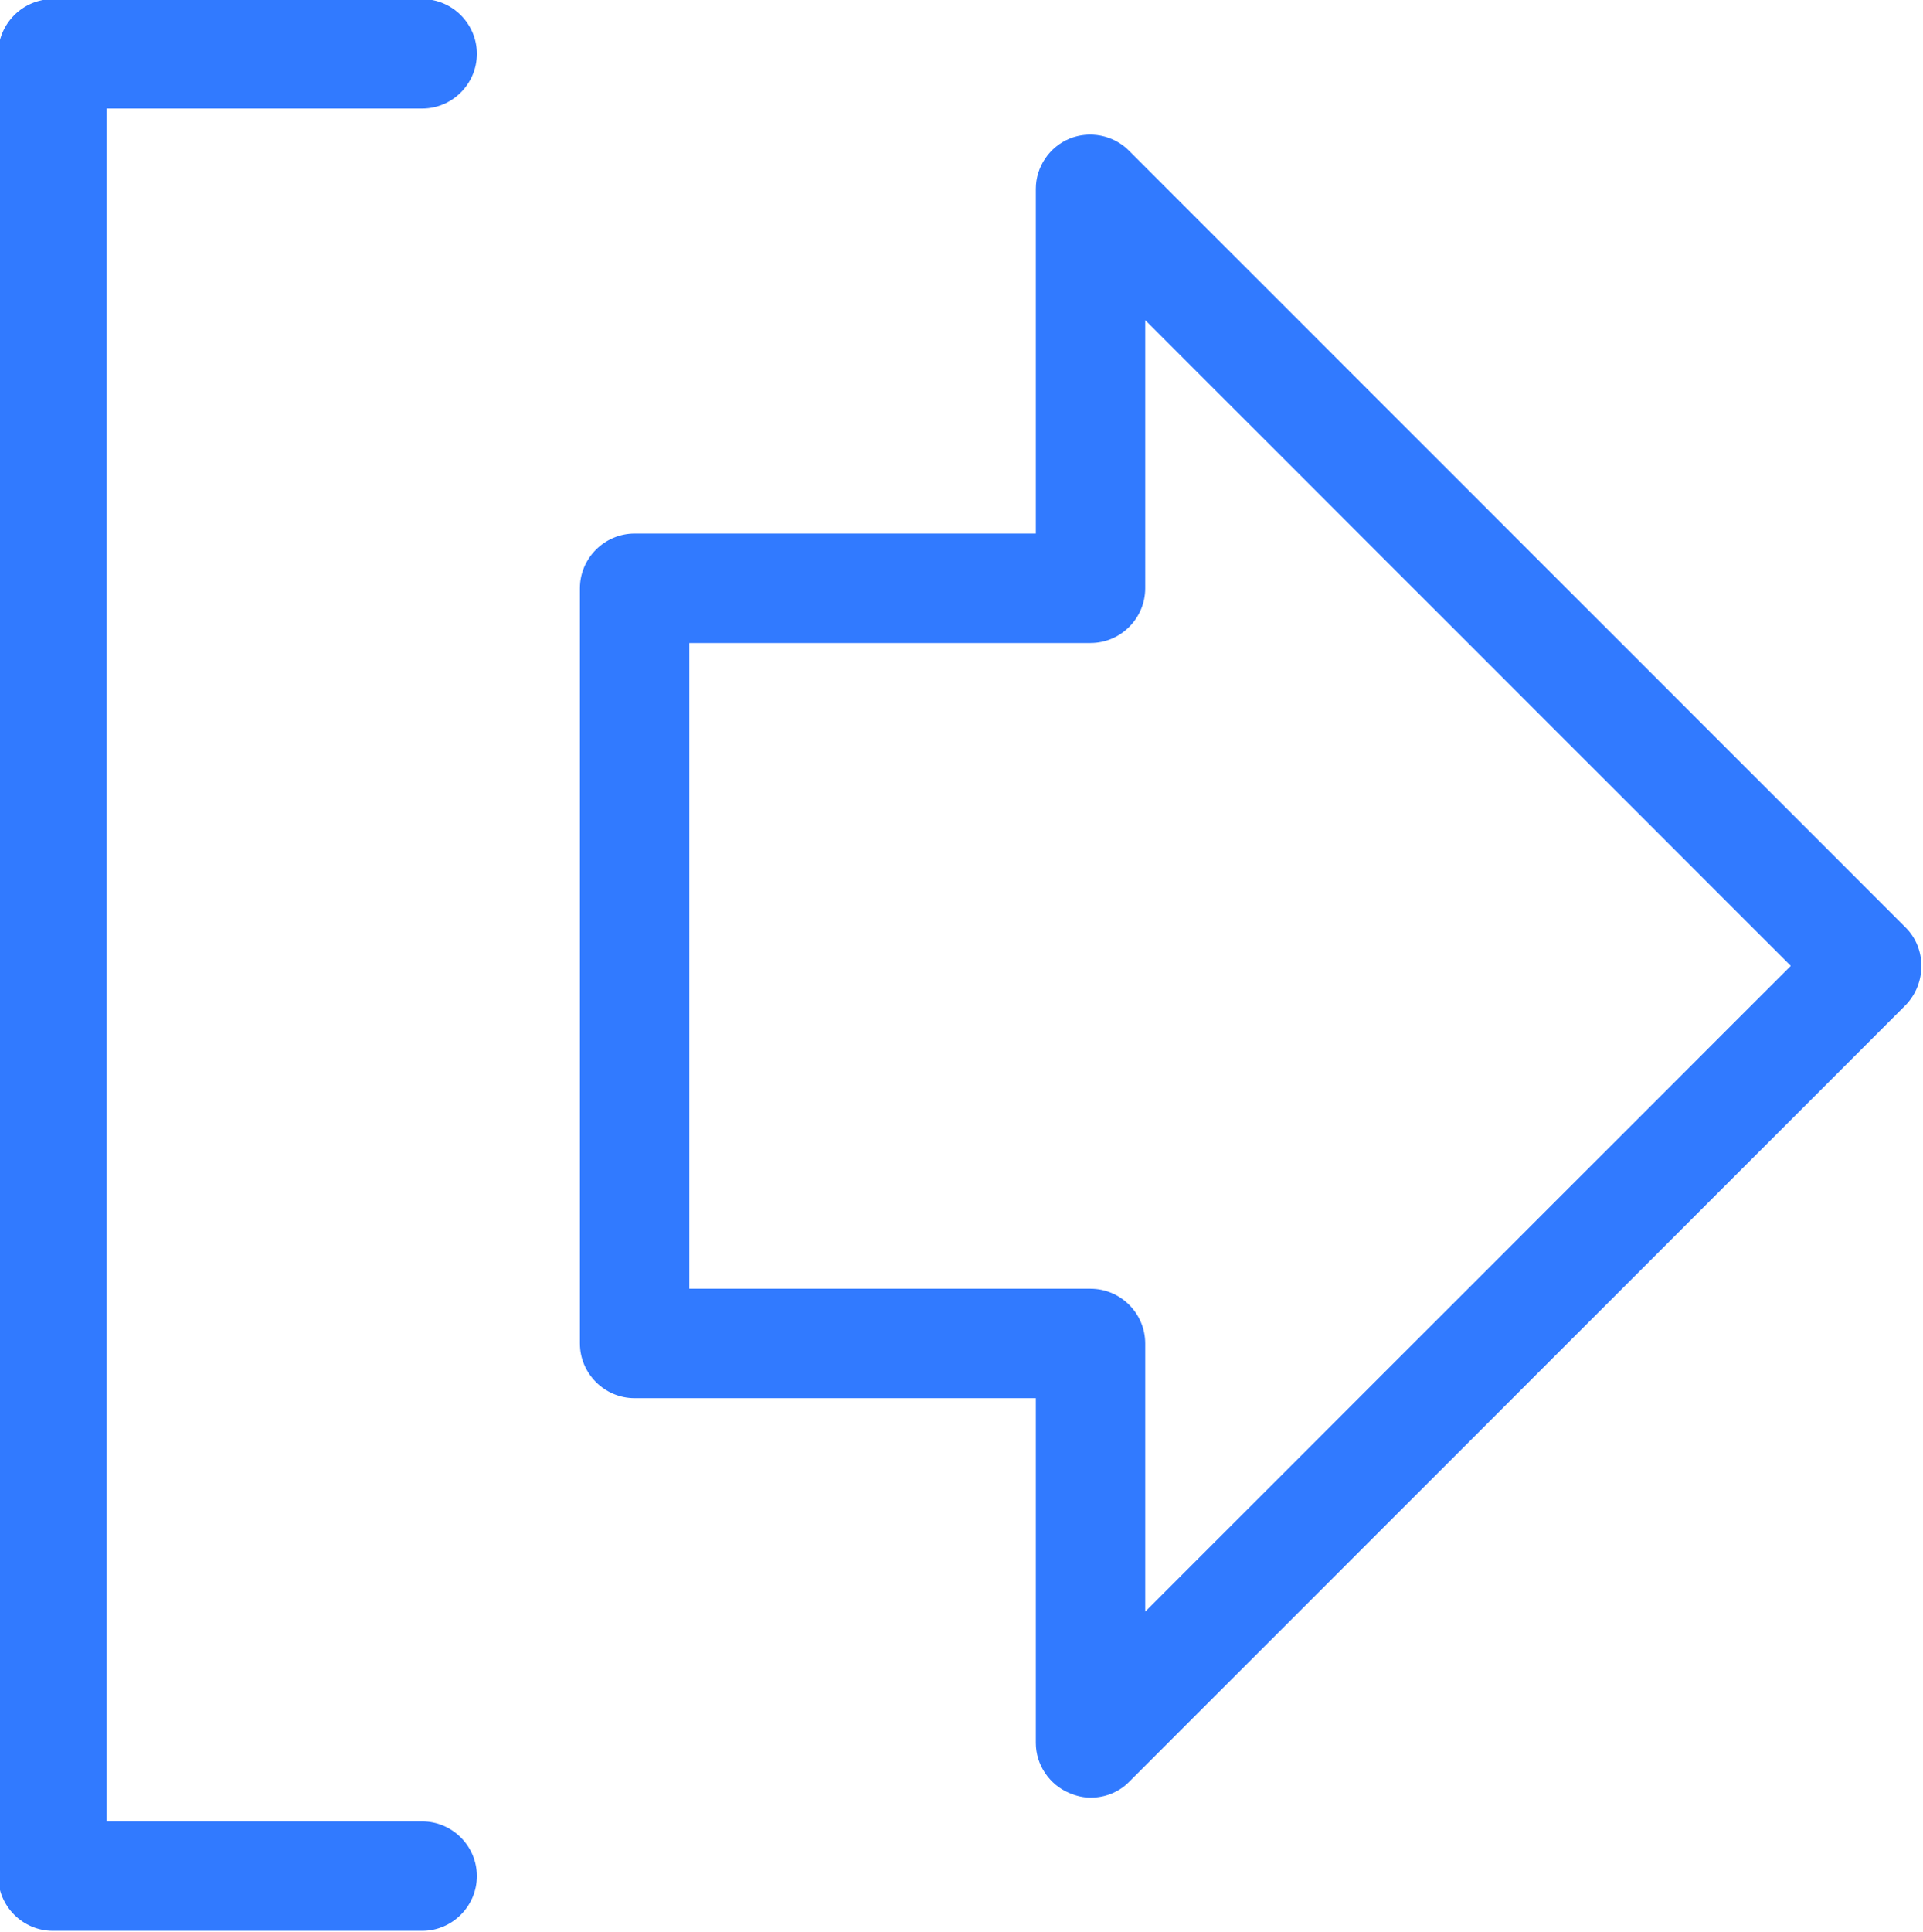 <?xml version="1.0" encoding="utf-8"?>
<!-- Generator: Adobe Illustrator 25.1.0, SVG Export Plug-In . SVG Version: 6.00 Build 0)  -->
<svg version="1.1" id="Layer_1" xmlns="http://www.w3.org/2000/svg" xmlns:xlink="http://www.w3.org/1999/xlink" x="0px" y="0px"
	 viewBox="0 0 210.9 211.8" style="enable-background:new 0 0 210.9 211.8;" xml:space="preserve">
<style type="text/css">
	.st0{fill:#317AFF;}
	.st1{fill:#FF512F;}
	.st2{fill:#001C32;}
	.st3{fill:#91919D;}
	.st4{fill:#AAAABE;}
	.st5{fill:#C8C8D4;}
	.st6{fill:#F0F0FA;}
	.st7{fill:#FAFAFF;}
</style>
<path class="st0" d="M46.3,11.9c3.3,0,6-2.7,6-6s-2.7-6-6-6H5.8c-3.3,0-6,2.7-6,6v199.8c0,3.3,2.7,6,6,6h40.5c3.3,0,6-2.7,6-6
	s-2.7-6-6-6H11.7V11.9H46.3z M209,101.7l-85.2-85.2c-1.7-1.7-4.3-2.2-6.5-1.3c-2.2,0.9-3.7,3.1-3.7,5.5v37.8h-44c-3.3,0-6,2.7-6,6
	v82.8c0,3.3,2.7,6,6,6h44v37.8c0,2.4,1.5,4.6,3.7,5.5c0.7,0.3,1.5,0.5,2.3,0.5c1.6,0,3.1-0.6,4.2-1.7l85.2-85.2
	C211.3,107.8,211.3,104,209,101.7z M125.6,176.7v-29.4c0-3.3-2.7-6-6-6h-44V70.5h44c3.3,0,6-2.7,6-6V35.1l70.8,70.8L125.6,176.7z"/>
</svg>
